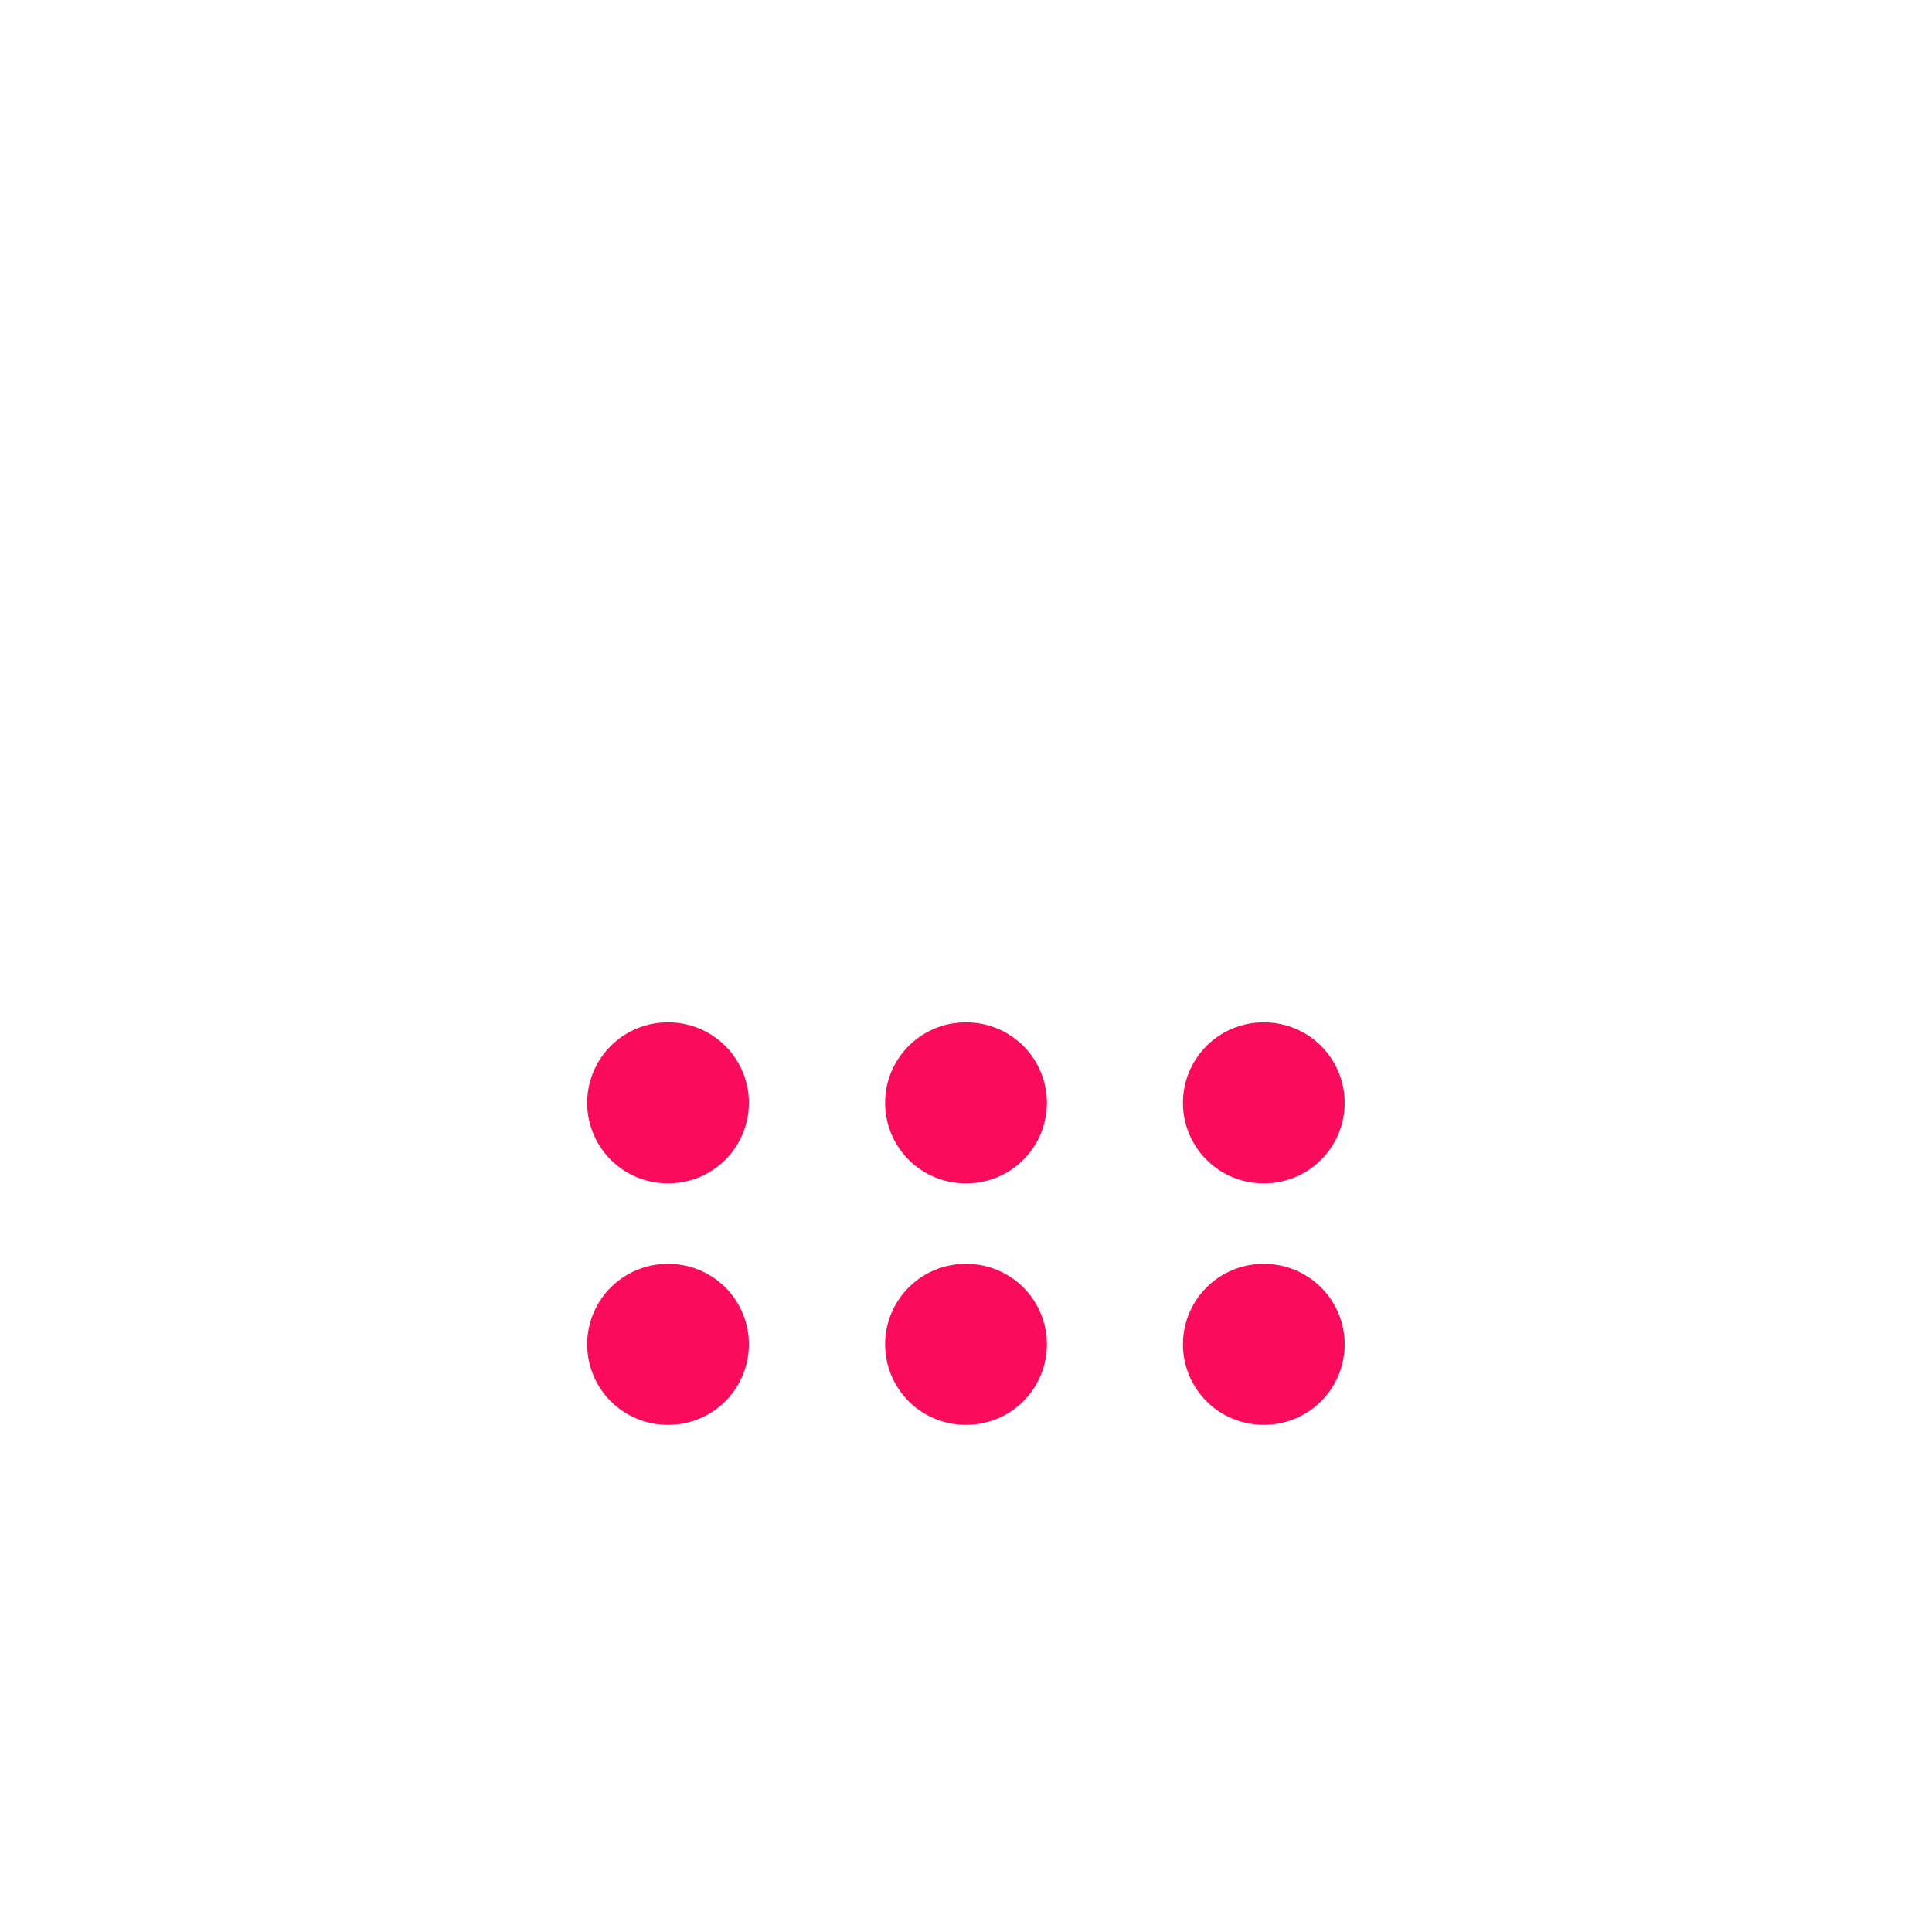 <svg viewBox="0 0 24 24" fill="none" xmlns="http://www.w3.org/2000/svg">
  <path d="M8 2V5" stroke-width="1.5" stroke-miterlimit="10" stroke-linecap="round" stroke-linejoin="round"/>
  <path d="M16 2V5" stroke-width="1.5" stroke-miterlimit="10" stroke-linecap="round" stroke-linejoin="round"/>
  <path d="M3.5 9.09H20.5" stroke-width="1.5" stroke-miterlimit="10" stroke-linecap="round" stroke-linejoin="round"/>
  <path d="M21 8.5V17C21 20 19.5 22 16 22H8C4.5 22 3 20 3 17V8.5C3 5.5 4.5 3.5 8 3.5H16C19.5 3.5 21 5.5 21 8.5Z"   stroke-width="1.5" stroke-miterlimit="10" stroke-linecap="round" stroke-linejoin="round"/>
  <path d="M15.695 13.7H15.704" stroke="#FA0B5B" stroke-width="2" stroke-linecap="round" stroke-linejoin="round"/>
  <path d="M15.695 16.7H15.704" stroke="#FA0B5B" stroke-width="2" stroke-linecap="round" stroke-linejoin="round"/>
  <path d="M11.995 13.7H12.005" stroke="#FA0B5B" stroke-width="2" stroke-linecap="round" stroke-linejoin="round"/>
  <path d="M11.995 16.7H12.005" stroke="#FA0B5B" stroke-width="2" stroke-linecap="round" stroke-linejoin="round"/>
  <path d="M8.294 13.7H8.303" stroke="#FA0B5B" stroke-width="2" stroke-linecap="round" stroke-linejoin="round"/>
  <path d="M8.294 16.7H8.303" stroke="#FA0B5B" stroke-width="2" stroke-linecap="round" stroke-linejoin="round"/>
</svg>

